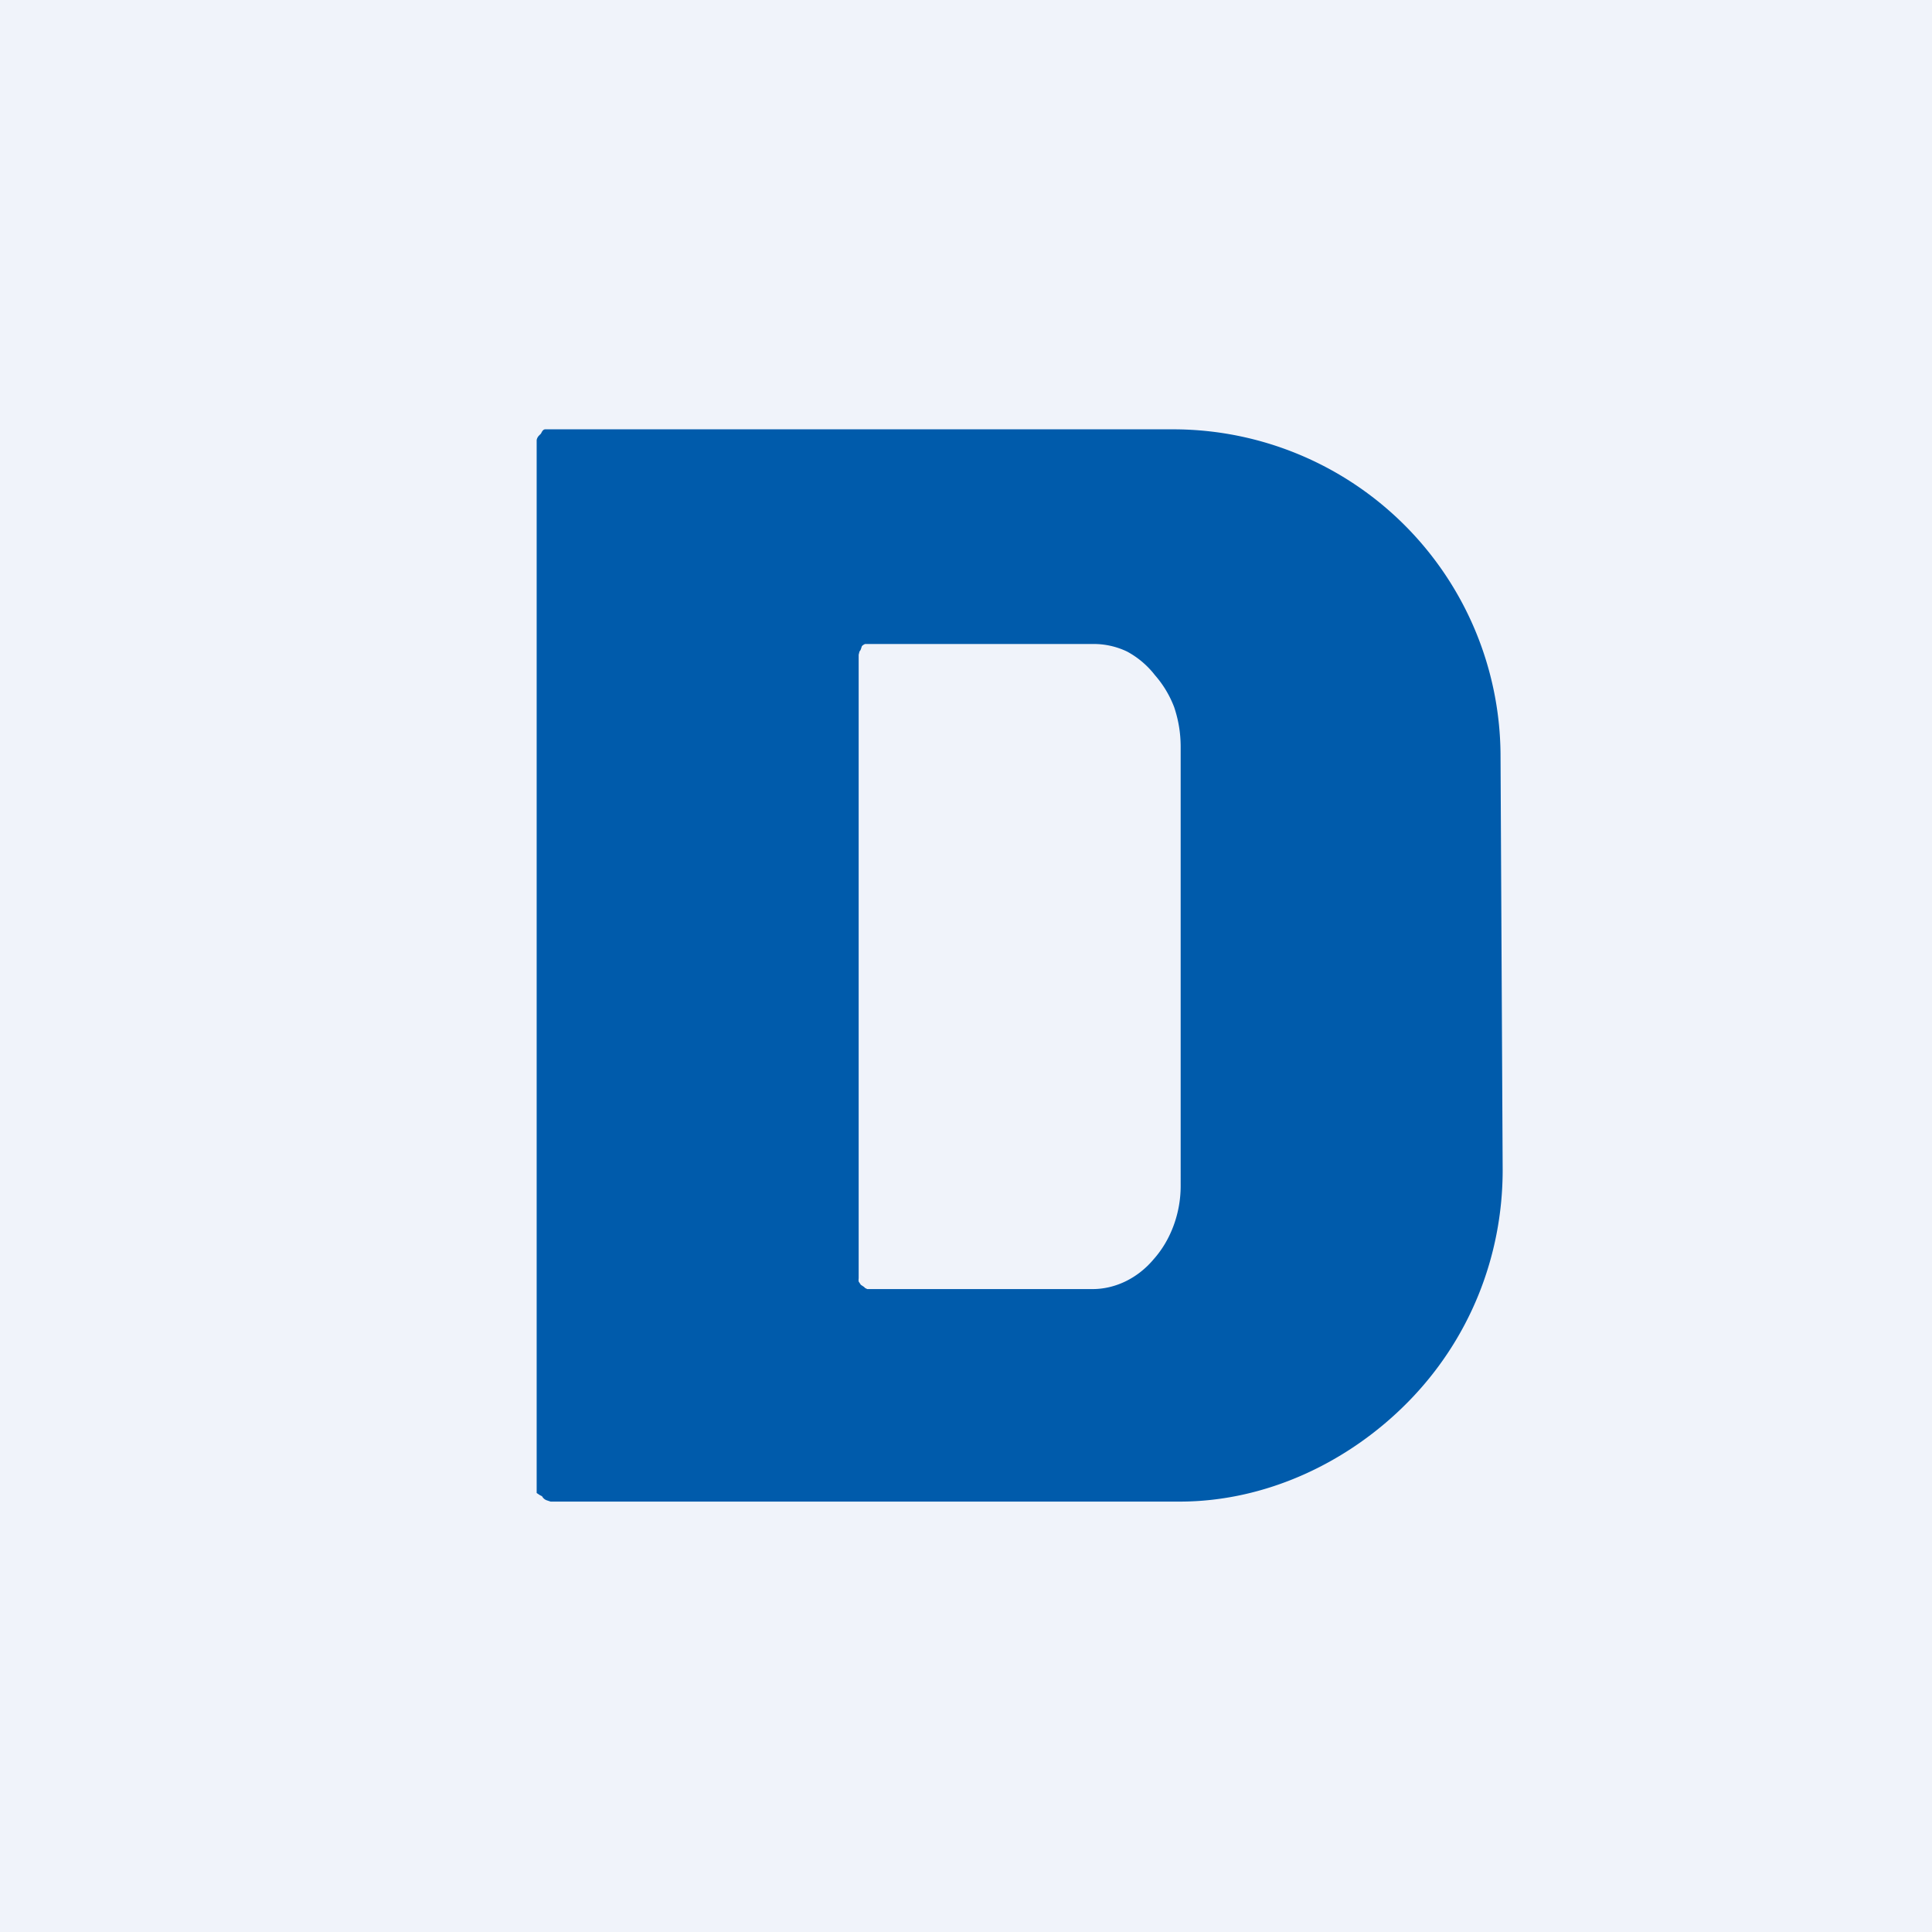 <!-- by TradingView --><svg width="18" height="18" viewBox="0 0 18 18" xmlns="http://www.w3.org/2000/svg"><path fill="#F0F3FA" d="M0 0h18v18H0z"/><path fill-rule="evenodd" d="M5.02 4.06A.08.08 0 0 0 5 4.1v9.81l.03.02.02.01a.08.08 0 0 0 .05.04l.03.01h5.86c.8 0 1.57-.36 2.13-.93.57-.58.88-1.35.88-2.16l-.02-3.88A3.05 3.05 0 0 0 10.94 4H5.08c-.02 0-.03.02-.04.04l-.02.02Zm2.99 2L8 6.1v5.81a.1.1 0 0 0 0 .03l.02.03.03.02.01.01.02.01h2.1c.21 0 .42-.1.57-.28.16-.18.25-.43.25-.68V6.96c0-.13-.02-.25-.06-.37a.98.98 0 0 0-.18-.3.82.82 0 0 0-.26-.22.72.72 0 0 0-.32-.07H8.06a.08.08 0 0 0-.03.02l-.01.03-.01.02Z" fill="#005BAB"/></svg>